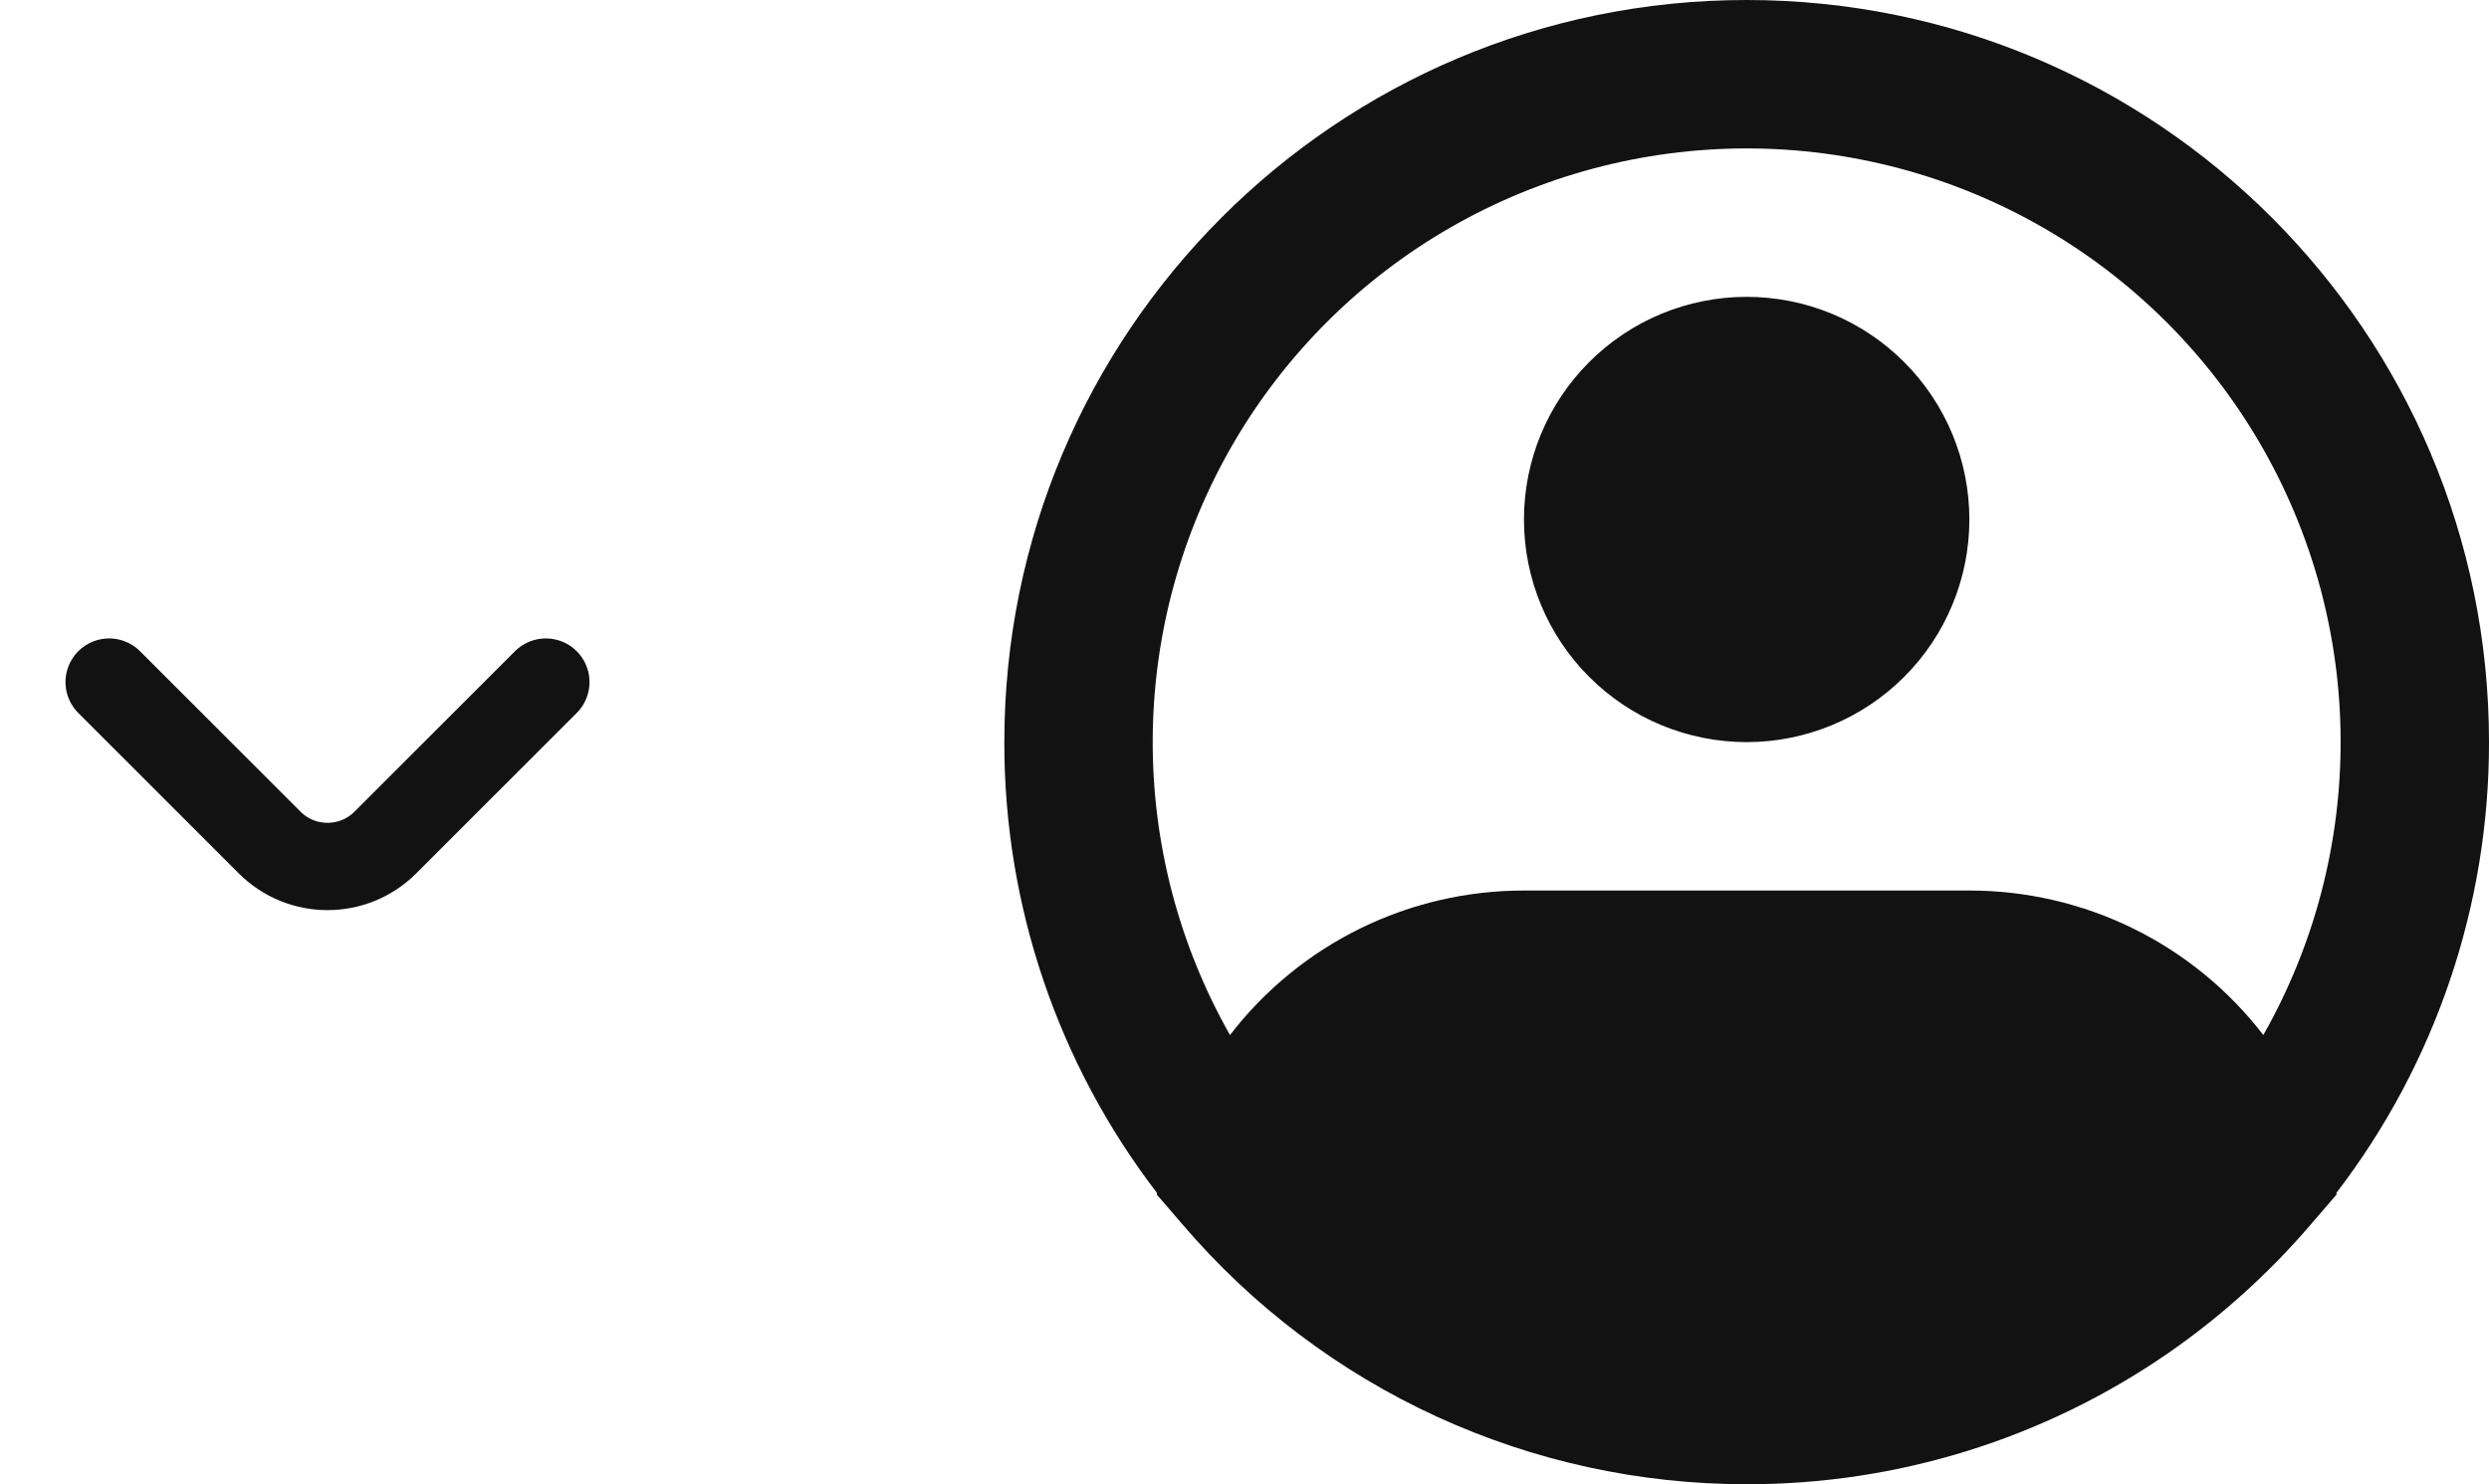 <svg width="57" height="34" viewBox="0 0 57 34" fill="none" xmlns="http://www.w3.org/2000/svg">
<path fill-rule="evenodd" clip-rule="evenodd" d="M40 3.4C37.621 3.4 35.284 4.023 33.222 5.208C31.159 6.393 29.444 8.099 28.246 10.154C27.049 12.209 26.412 14.543 26.398 16.922C26.384 19.3 26.994 21.641 28.168 23.71C28.961 22.679 29.981 21.844 31.148 21.27C32.316 20.696 33.599 20.399 34.9 20.4H45.1C46.401 20.399 47.684 20.696 48.852 21.27C50.019 21.844 51.039 22.679 51.832 23.71C53.006 21.641 53.616 19.3 53.602 16.922C53.589 14.543 52.951 12.209 51.754 10.154C50.556 8.099 48.841 6.393 46.778 5.208C44.716 4.023 42.379 3.4 40 3.4ZM53.503 27.329C55.776 24.366 57.005 20.735 57 17C57 7.611 49.389 0 40 0C30.611 0 23 7.611 23 17C22.994 20.735 24.224 24.366 26.497 27.329L26.488 27.36L27.092 28.062C28.686 29.926 30.666 31.422 32.894 32.447C35.123 33.472 37.547 34.002 40 34C43.447 34.006 46.813 32.959 49.648 31C50.856 30.164 51.952 29.177 52.908 28.062L53.512 27.36L53.503 27.329ZM40 6.8C38.647 6.8 37.35 7.337 36.394 8.294C35.437 9.25 34.9 10.547 34.9 11.9C34.9 13.253 35.437 14.55 36.394 15.506C37.35 16.463 38.647 17 40 17C41.353 17 42.65 16.463 43.606 15.506C44.563 14.55 45.1 13.253 45.1 11.9C45.1 10.547 44.563 9.25 43.606 8.294C42.65 7.337 41.353 6.8 40 6.8Z" fill="#121212"/>
<path d="M2.5 15.625L6.174 19.299C6.906 20.032 8.094 20.032 8.826 19.299L12.5 15.625" stroke="#121212" stroke-width="2" stroke-linecap="round" stroke-linejoin="round"/>
</svg>
